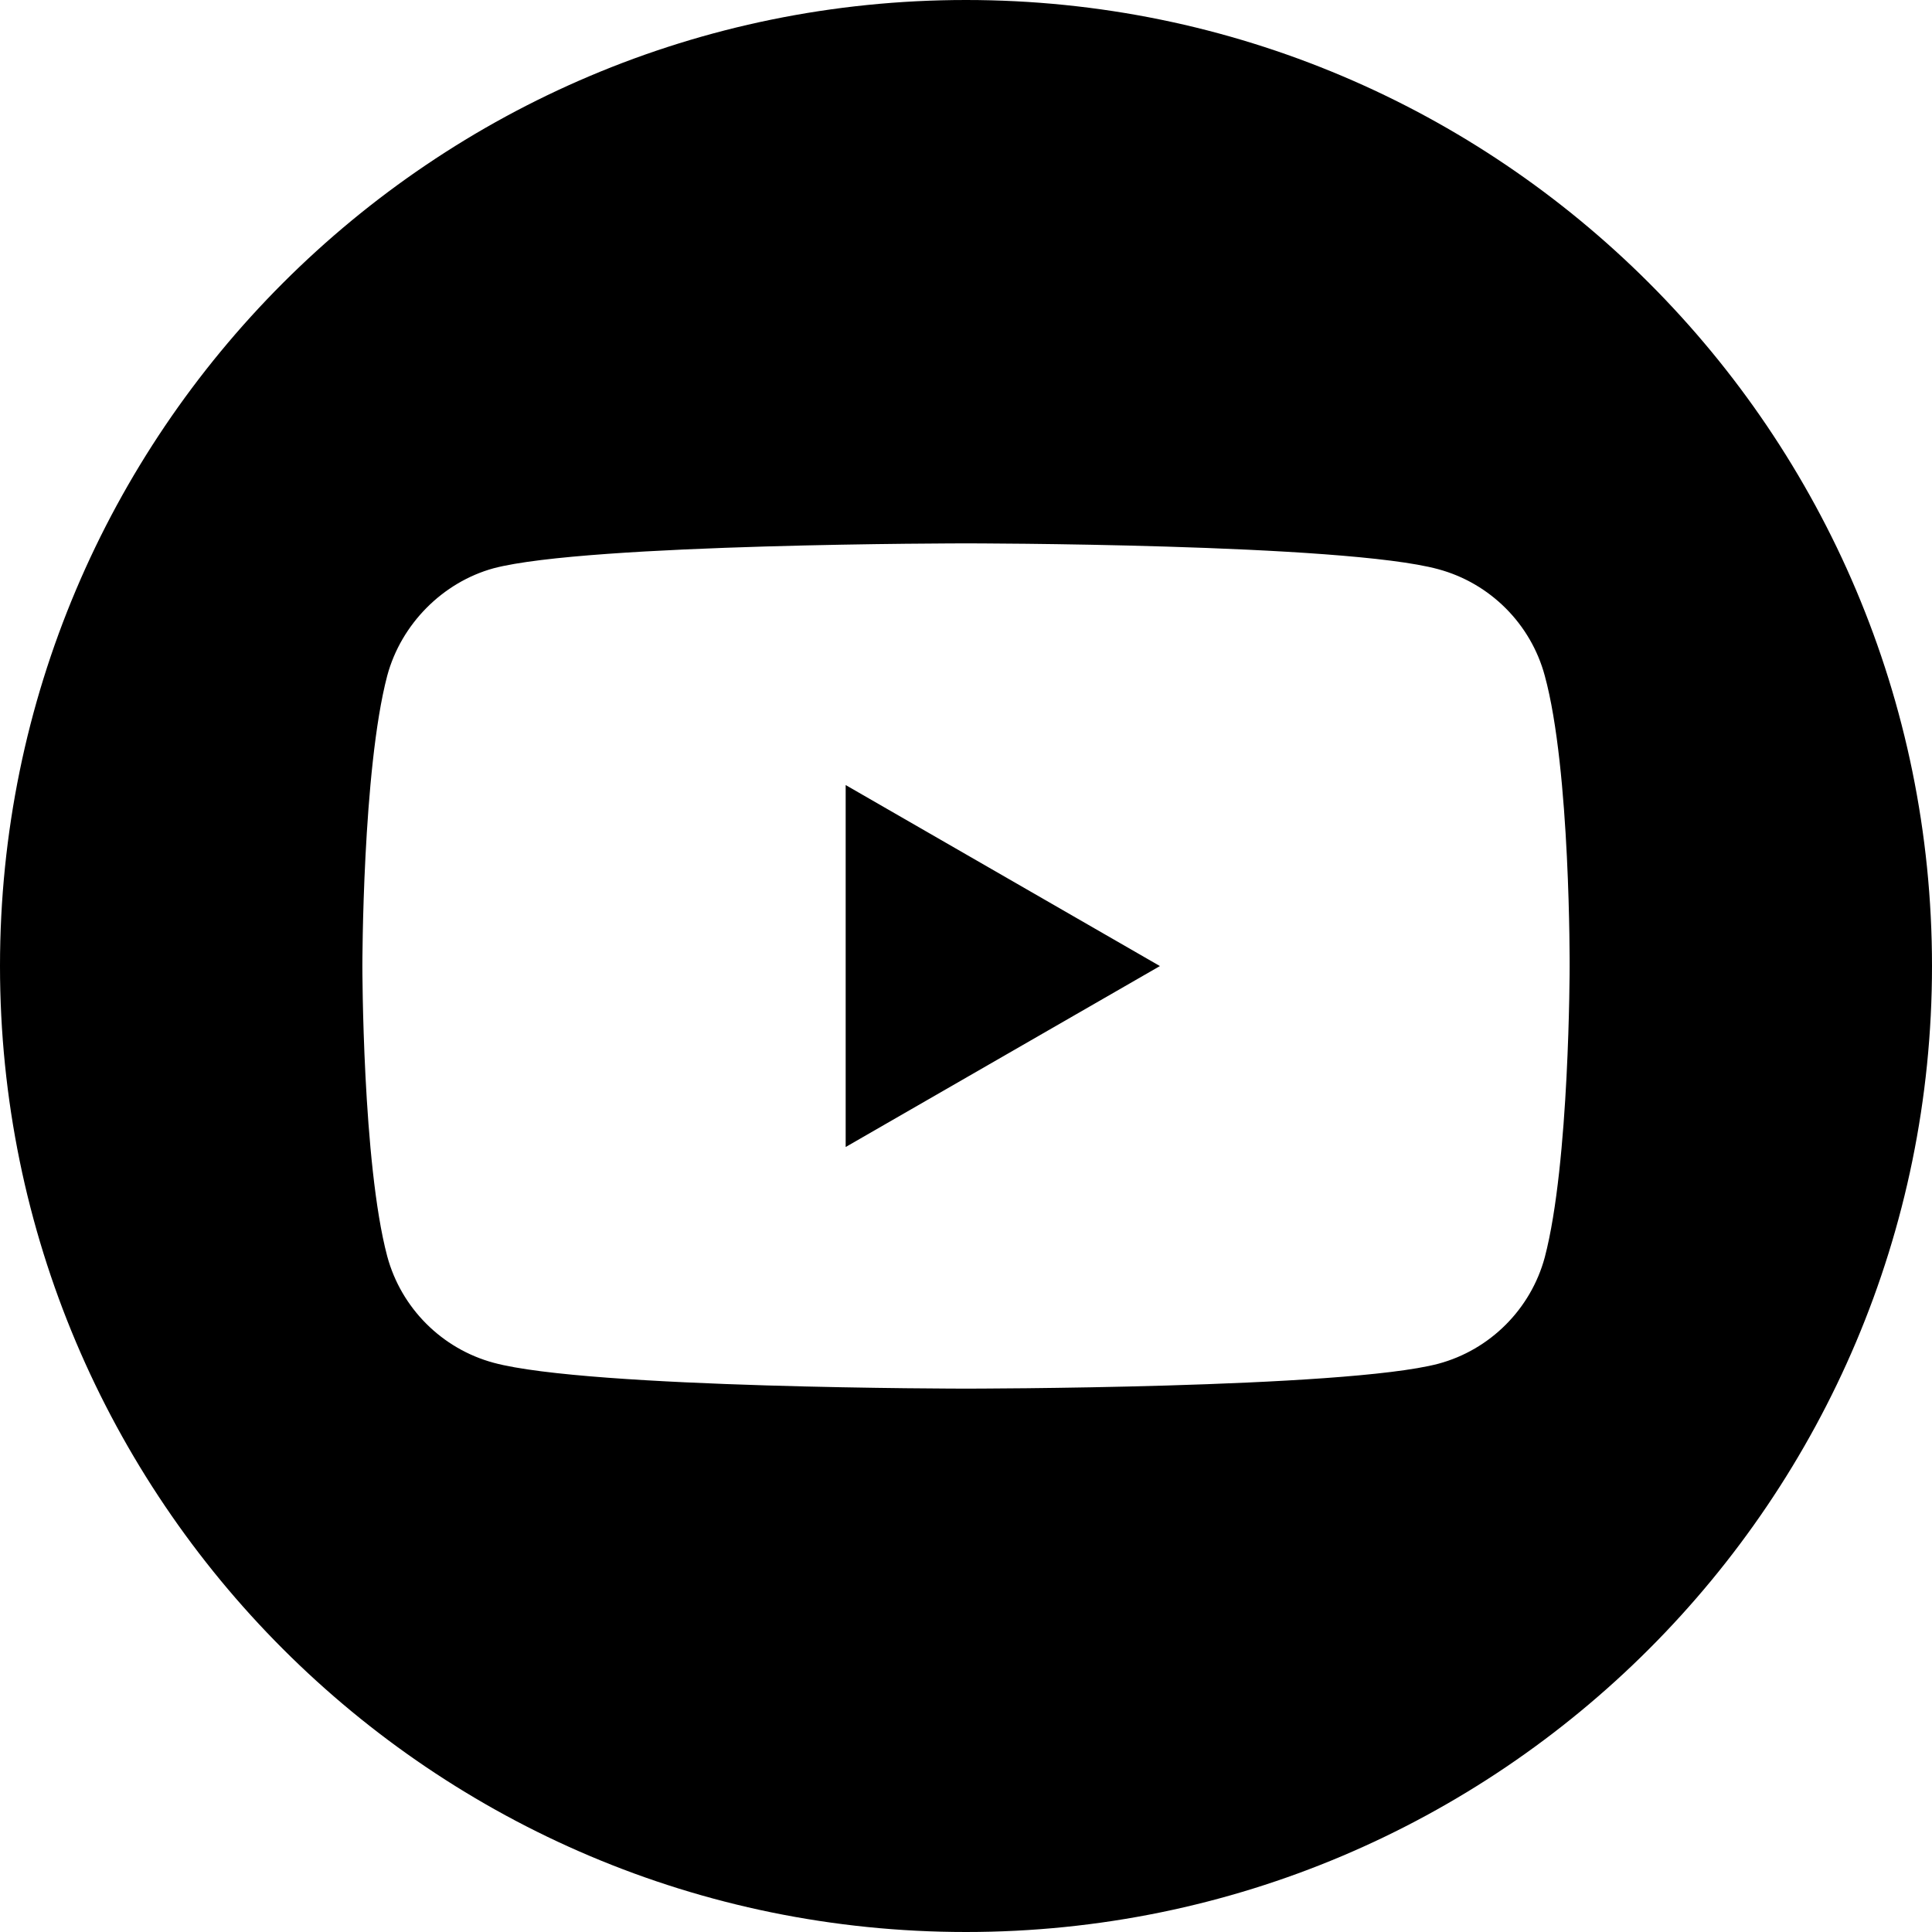 <svg width="32" height="32" viewBox="0 0 32 32" fill="none" xmlns="http://www.w3.org/2000/svg">
<path fill-rule="evenodd" clip-rule="evenodd" d="M0 16C0 7.165 7.165 0 16 0C24.835 0 32 7.165 32 16C32 24.835 24.835 32 16 32C7.165 32 0 24.835 0 16ZM25.586 20.826C25.998 19.261 25.998 16.016 25.998 16.016C25.998 16.016 26.014 12.755 25.586 11.191C25.355 10.334 24.68 9.659 23.823 9.428C22.259 9 16 9 16 9C16 9 9.741 9 8.177 9.412C7.336 9.642 6.645 10.334 6.414 11.191C6.002 12.755 6.002 16 6.002 16C6.002 16 6.002 19.261 6.414 20.809C6.645 21.666 7.32 22.341 8.177 22.572C9.758 23 16 23 16 23C16 23 22.259 23 23.823 22.588C24.68 22.358 25.355 21.682 25.586 20.826ZM19.212 16.001L14.007 18.998V13.003L19.212 16.001Z" fill="currentColor"/>
</svg>
